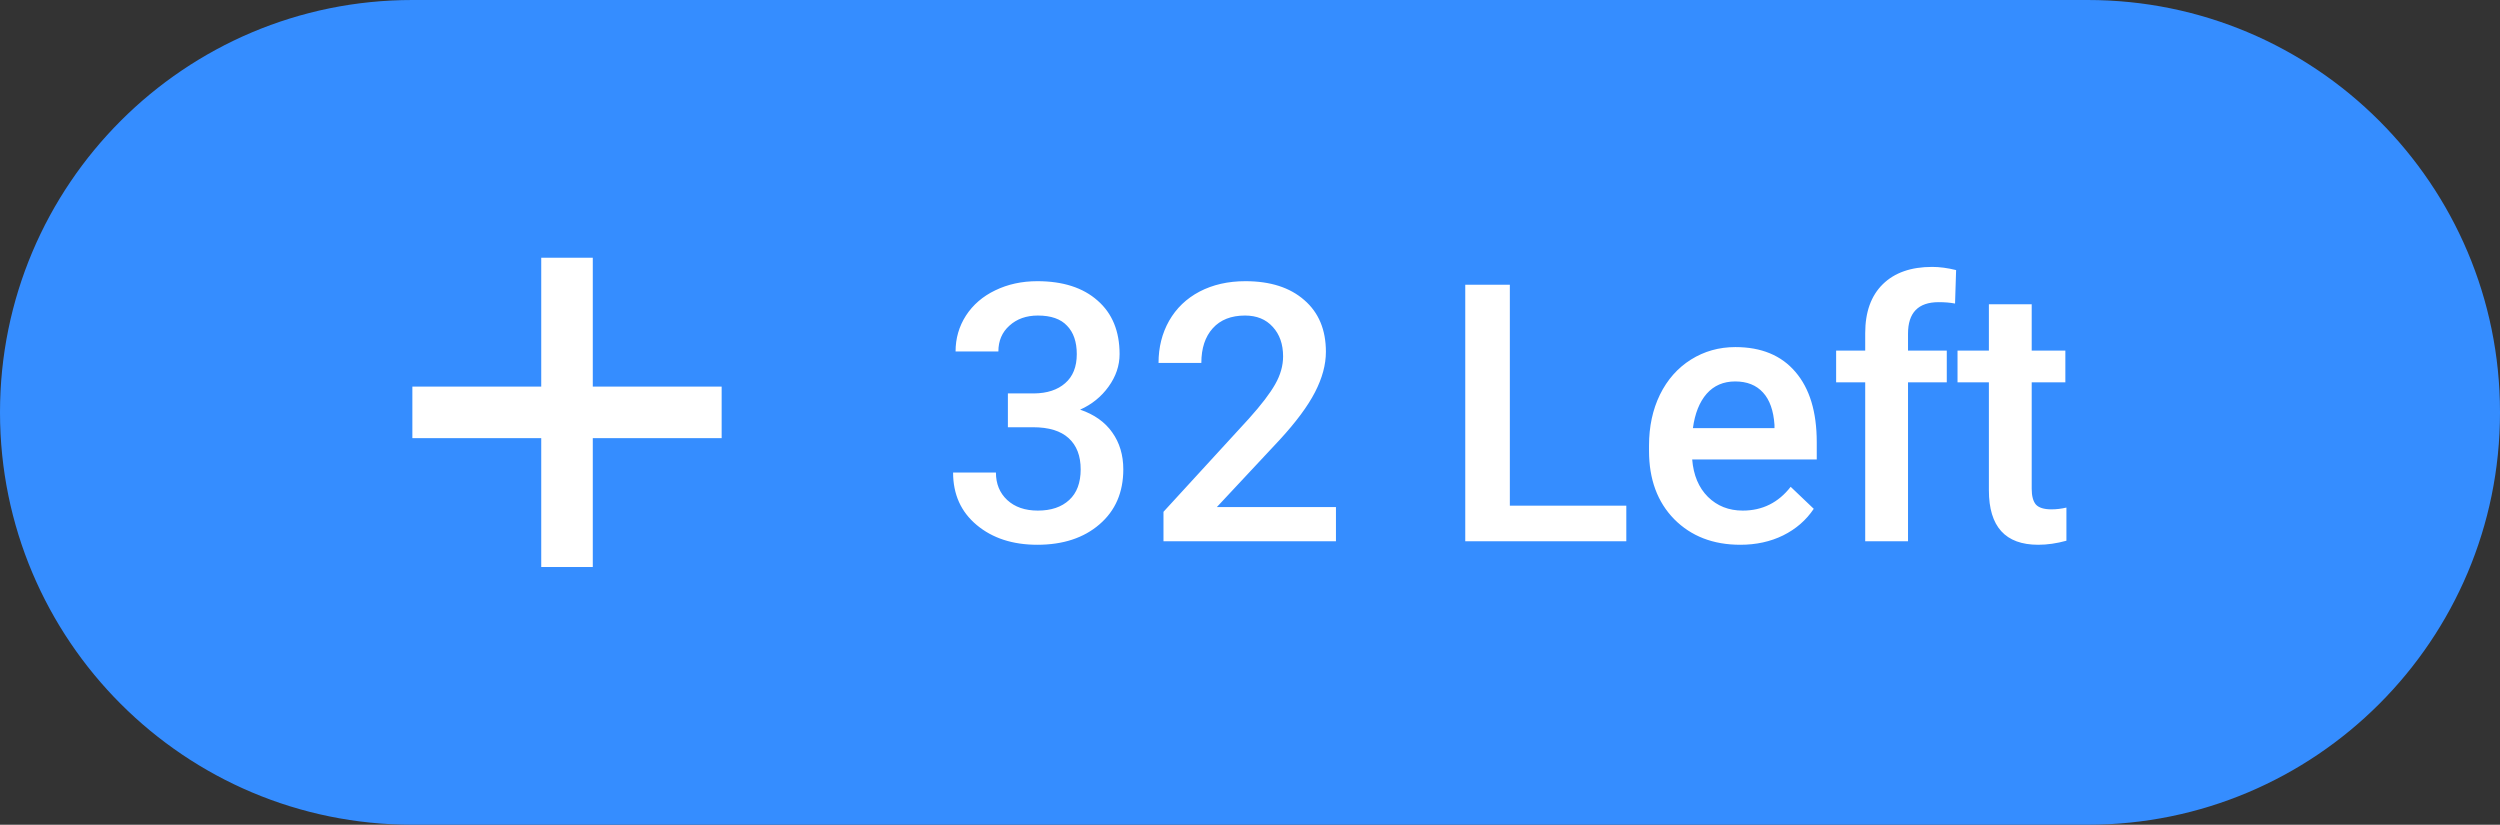 <svg width="97" height="32" viewBox="0 0 97 32" fill="none" xmlns="http://www.w3.org/2000/svg">
<rect x="0" y="0" width="97" height="32" fill="#333333" stroke="none"/>
<path d="M0 16C0 7.163 7.163 0 16 0H81C89.837 0 97 7.163 97 16V16C97 24.837 89.837 32 81 32H16C7.163 32 0 24.837 0 16V16Z" fill="#358DFF"/>
<path fill-rule="evenodd" clip-rule="evenodd" d="M23 10H21V15H16V17H21V22H23V17H28V15H23V10Z" fill="white"/>
<path d="M39.106 15.265H40.118C40.629 15.26 41.032 15.128 41.328 14.868C41.629 14.608 41.779 14.232 41.779 13.74C41.779 13.266 41.654 12.899 41.403 12.64C41.157 12.375 40.779 12.243 40.269 12.243C39.822 12.243 39.455 12.373 39.168 12.633C38.881 12.888 38.737 13.223 38.737 13.638H37.076C37.076 13.127 37.211 12.662 37.48 12.243C37.753 11.824 38.131 11.498 38.614 11.266C39.102 11.029 39.647 10.91 40.248 10.91C41.242 10.91 42.021 11.161 42.586 11.662C43.156 12.159 43.44 12.852 43.44 13.74C43.44 14.187 43.297 14.608 43.01 15.005C42.727 15.397 42.36 15.693 41.909 15.894C42.456 16.08 42.871 16.374 43.153 16.775C43.44 17.176 43.584 17.655 43.584 18.211C43.584 19.104 43.276 19.815 42.661 20.344C42.05 20.872 41.246 21.137 40.248 21.137C39.291 21.137 38.507 20.881 37.897 20.371C37.286 19.861 36.98 19.182 36.98 18.334H38.642C38.642 18.771 38.787 19.127 39.079 19.4C39.375 19.674 39.772 19.811 40.269 19.811C40.783 19.811 41.189 19.674 41.485 19.4C41.782 19.127 41.93 18.73 41.93 18.211C41.93 17.687 41.775 17.284 41.465 17.001C41.155 16.718 40.695 16.577 40.084 16.577H39.106V15.265ZM51.835 21H45.143V19.858L48.458 16.242C48.937 15.709 49.276 15.265 49.477 14.909C49.682 14.549 49.784 14.189 49.784 13.829C49.784 13.355 49.65 12.972 49.381 12.681C49.117 12.389 48.759 12.243 48.308 12.243C47.77 12.243 47.353 12.407 47.057 12.735C46.76 13.063 46.612 13.512 46.612 14.082H44.951C44.951 13.476 45.088 12.931 45.361 12.448C45.639 11.961 46.033 11.582 46.544 11.313C47.059 11.045 47.651 10.91 48.321 10.91C49.287 10.91 50.048 11.154 50.605 11.642C51.165 12.125 51.445 12.795 51.445 13.651C51.445 14.148 51.304 14.67 51.022 15.217C50.743 15.759 50.285 16.377 49.648 17.069L47.214 19.674H51.835V21ZM58.582 19.619H63.101V21H56.852V11.047H58.582V19.619ZM67.523 21.137C66.471 21.137 65.616 20.806 64.96 20.145C64.308 19.48 63.982 18.596 63.982 17.493V17.288C63.982 16.55 64.124 15.891 64.406 15.312C64.693 14.729 65.094 14.276 65.609 13.952C66.124 13.629 66.699 13.467 67.332 13.467C68.339 13.467 69.116 13.788 69.663 14.431C70.215 15.073 70.49 15.982 70.49 17.158V17.828H65.657C65.707 18.439 65.91 18.922 66.266 19.277C66.626 19.633 67.077 19.811 67.619 19.811C68.38 19.811 69 19.503 69.478 18.888L70.374 19.742C70.078 20.184 69.681 20.528 69.185 20.774C68.692 21.016 68.139 21.137 67.523 21.137ZM67.325 14.8C66.87 14.8 66.5 14.959 66.218 15.278C65.94 15.597 65.762 16.042 65.685 16.611H68.85V16.488C68.813 15.932 68.665 15.513 68.405 15.23C68.145 14.943 67.785 14.8 67.325 14.8ZM72.37 21V14.834H71.242V13.604H72.37V12.927C72.37 12.106 72.598 11.473 73.054 11.026C73.509 10.58 74.147 10.356 74.968 10.356C75.259 10.356 75.569 10.398 75.897 10.479L75.856 11.778C75.674 11.742 75.462 11.724 75.221 11.724C74.428 11.724 74.031 12.132 74.031 12.947V13.604H75.535V14.834H74.031V21H72.37ZM78.83 11.806V13.604H80.136V14.834H78.83V18.963C78.83 19.245 78.885 19.451 78.994 19.578C79.108 19.701 79.309 19.763 79.596 19.763C79.787 19.763 79.981 19.74 80.177 19.694V20.98C79.799 21.084 79.434 21.137 79.083 21.137C77.807 21.137 77.169 20.433 77.169 19.024V14.834H75.952V13.604H77.169V11.806H78.83Z" fill="white"/>
</svg>
